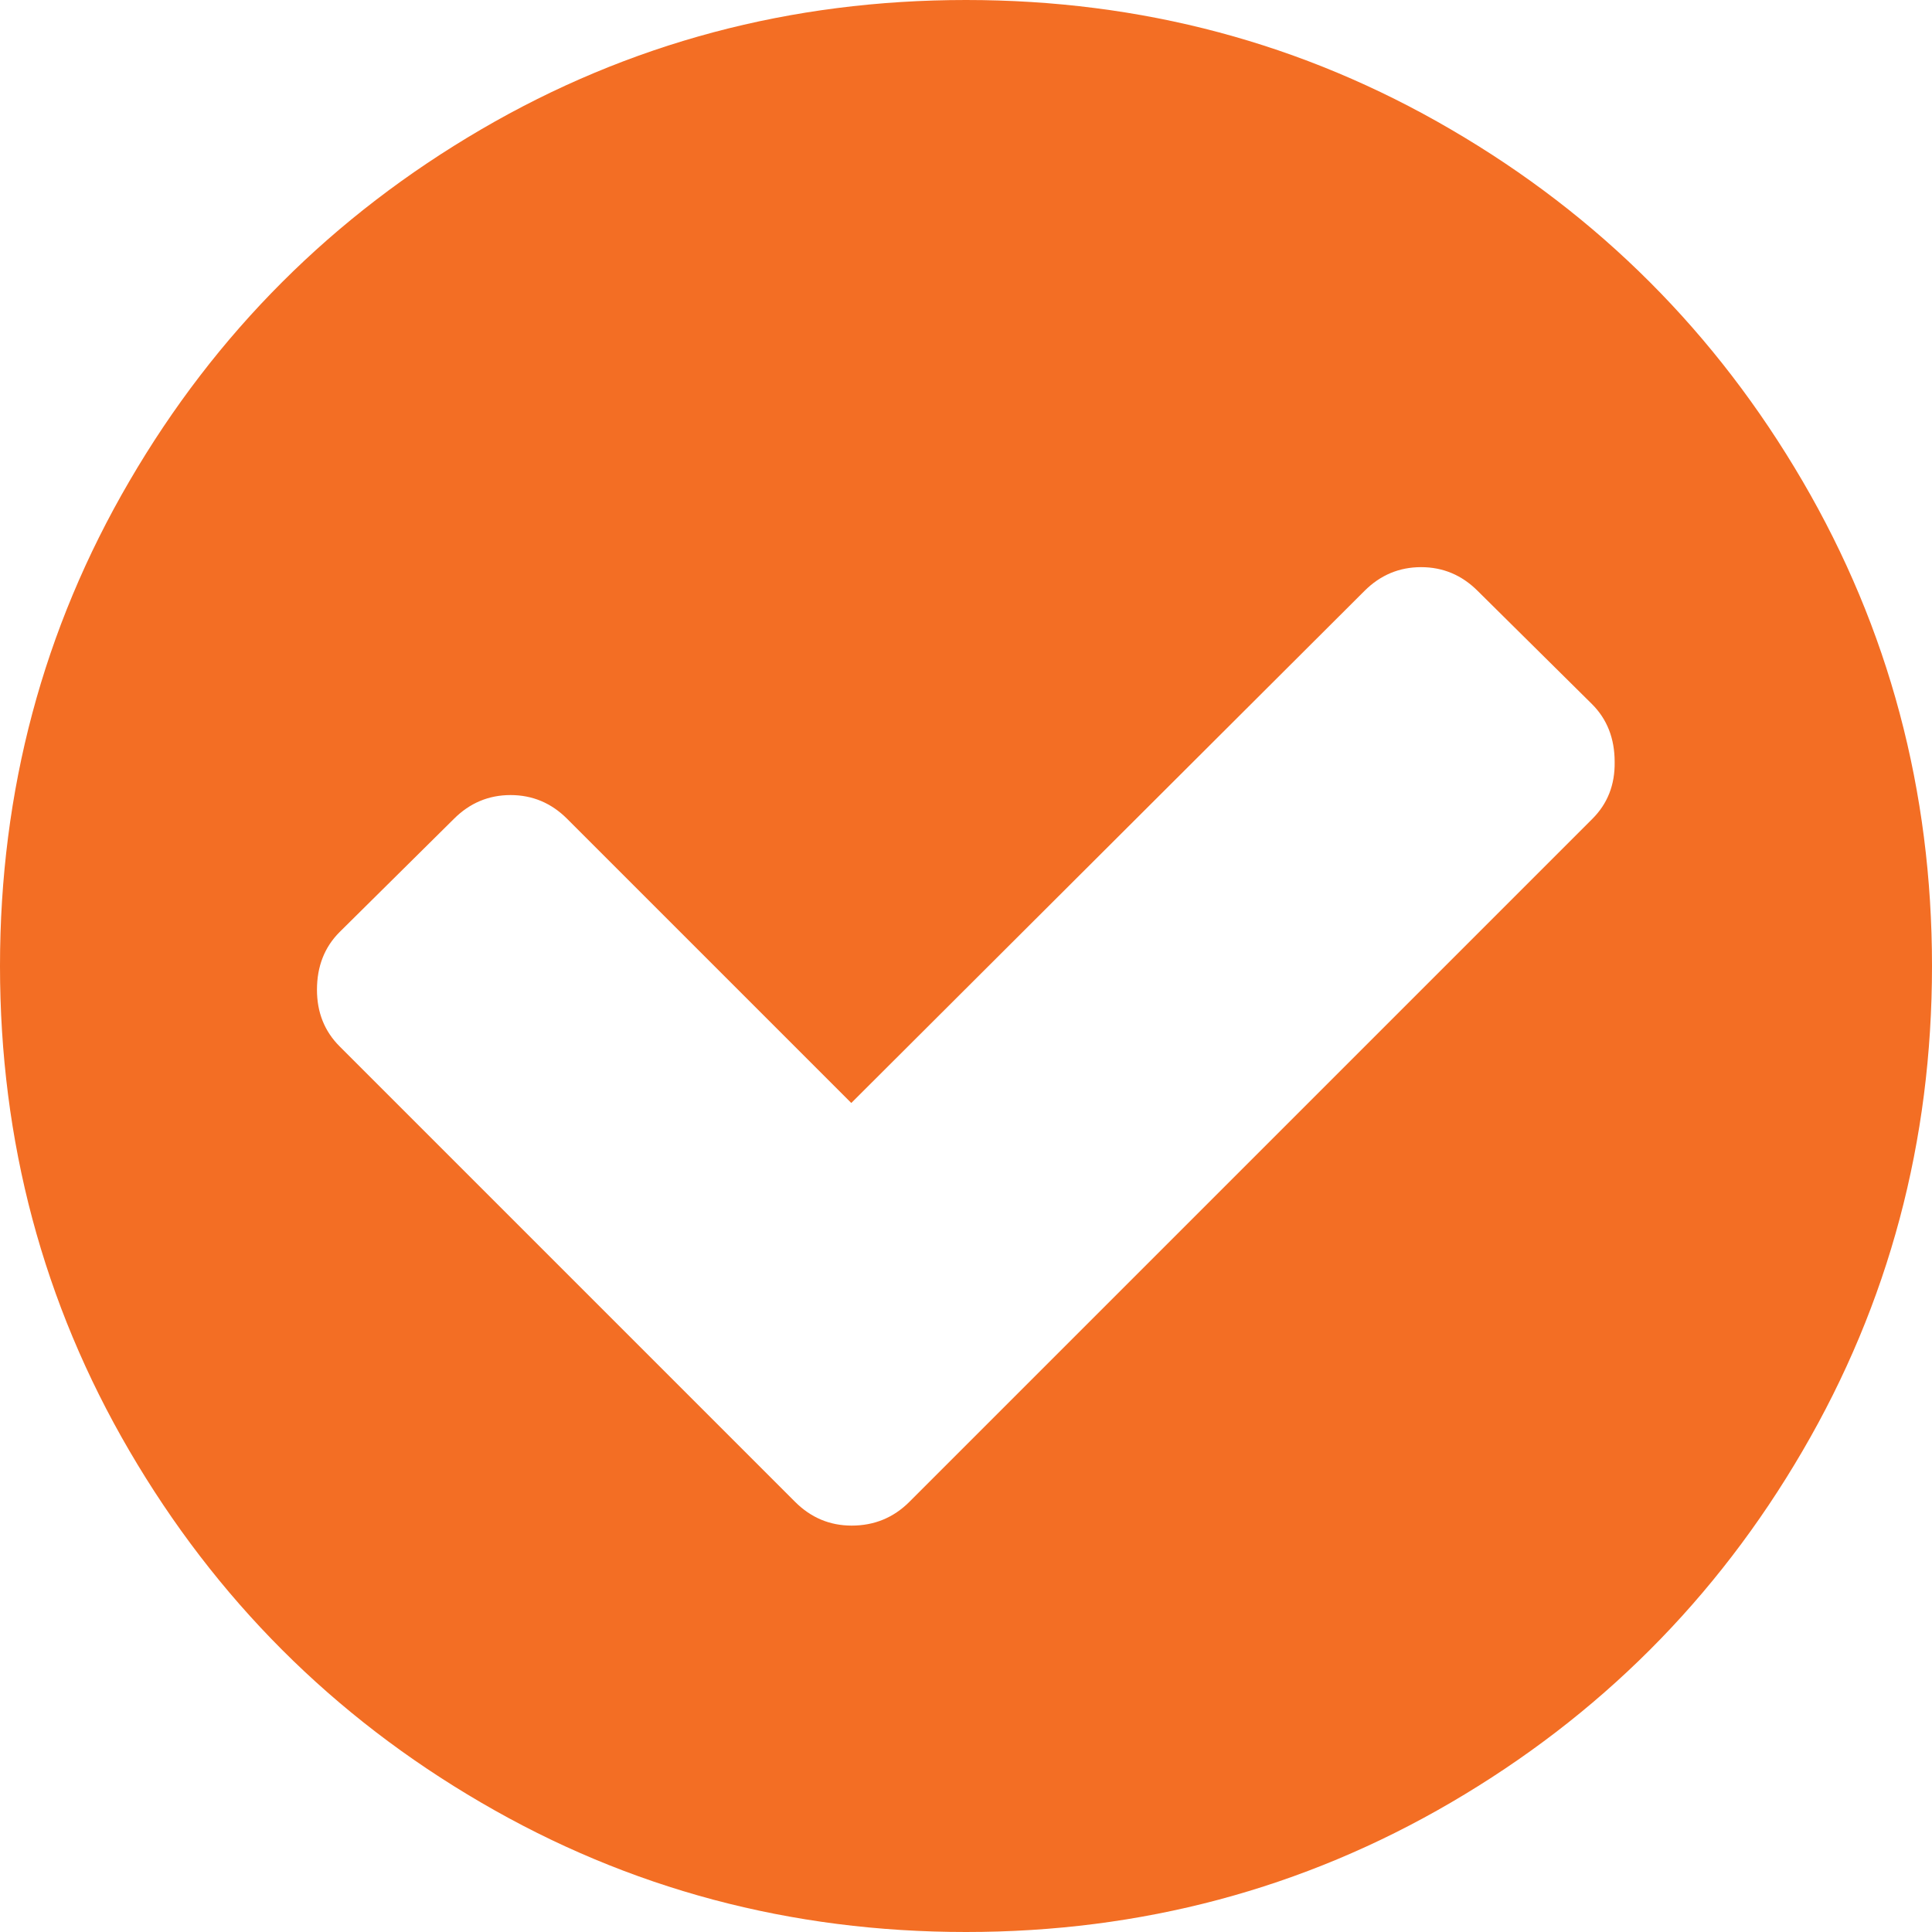 <?xml version="1.0" encoding="utf-8"?>
<!-- Generator: Adobe Illustrator 20.1.0, SVG Export Plug-In . SVG Version: 6.00 Build 0)  -->
<svg version="1.1" id="Capa_1" xmlns="http://www.w3.org/2000/svg" xmlns:xlink="http://www.w3.org/1999/xlink" x="0px" y="0px"
	 viewBox="0 0 512 512" style="enable-background:new 0 0 512 512;" xml:space="preserve">
<style type="text/css">
	.st0{fill:#F36E24;}
</style>
<g>
	<path class="st0" d="M477.7,127.5c-22.9-39.2-53.9-70.3-93.2-93.2C345.3,11.4,302.5,0,256,0c-46.4,0-89.3,11.4-128.5,34.3
		c-39.2,22.9-70.3,53.9-93.2,93.2C11.4,166.7,0,209.6,0,256c0,46.4,11.4,89.3,34.3,128.5c22.9,39.2,53.9,70.3,93.2,93.2
		C166.7,500.6,209.6,512,256,512s89.3-11.4,128.5-34.3c39.2-22.9,70.3-53.9,93.2-93.2C500.6,345.3,512,302.4,512,256
		C512,209.6,500.6,166.7,477.7,127.5z M422,217L241,398c-4.2,4.2-9.3,6.3-15.3,6.3c-5.8,0-10.8-2.1-15-6.3L90,277.3c-4-4-6-9-6-15
		c0-6.2,2-11.3,6-15.3l30.3-30c4.2-4.2,9.2-6.3,15-6.3s10.8,2.1,15,6.3l75.3,75.3l136-135.7c4.2-4.2,9.2-6.3,15-6.3
		c5.8,0,10.8,2.1,15,6.3l30.3,30c4,4,6,9.1,6,15.3C428,208,426,213,422,217z"/>
</g>
</svg>
